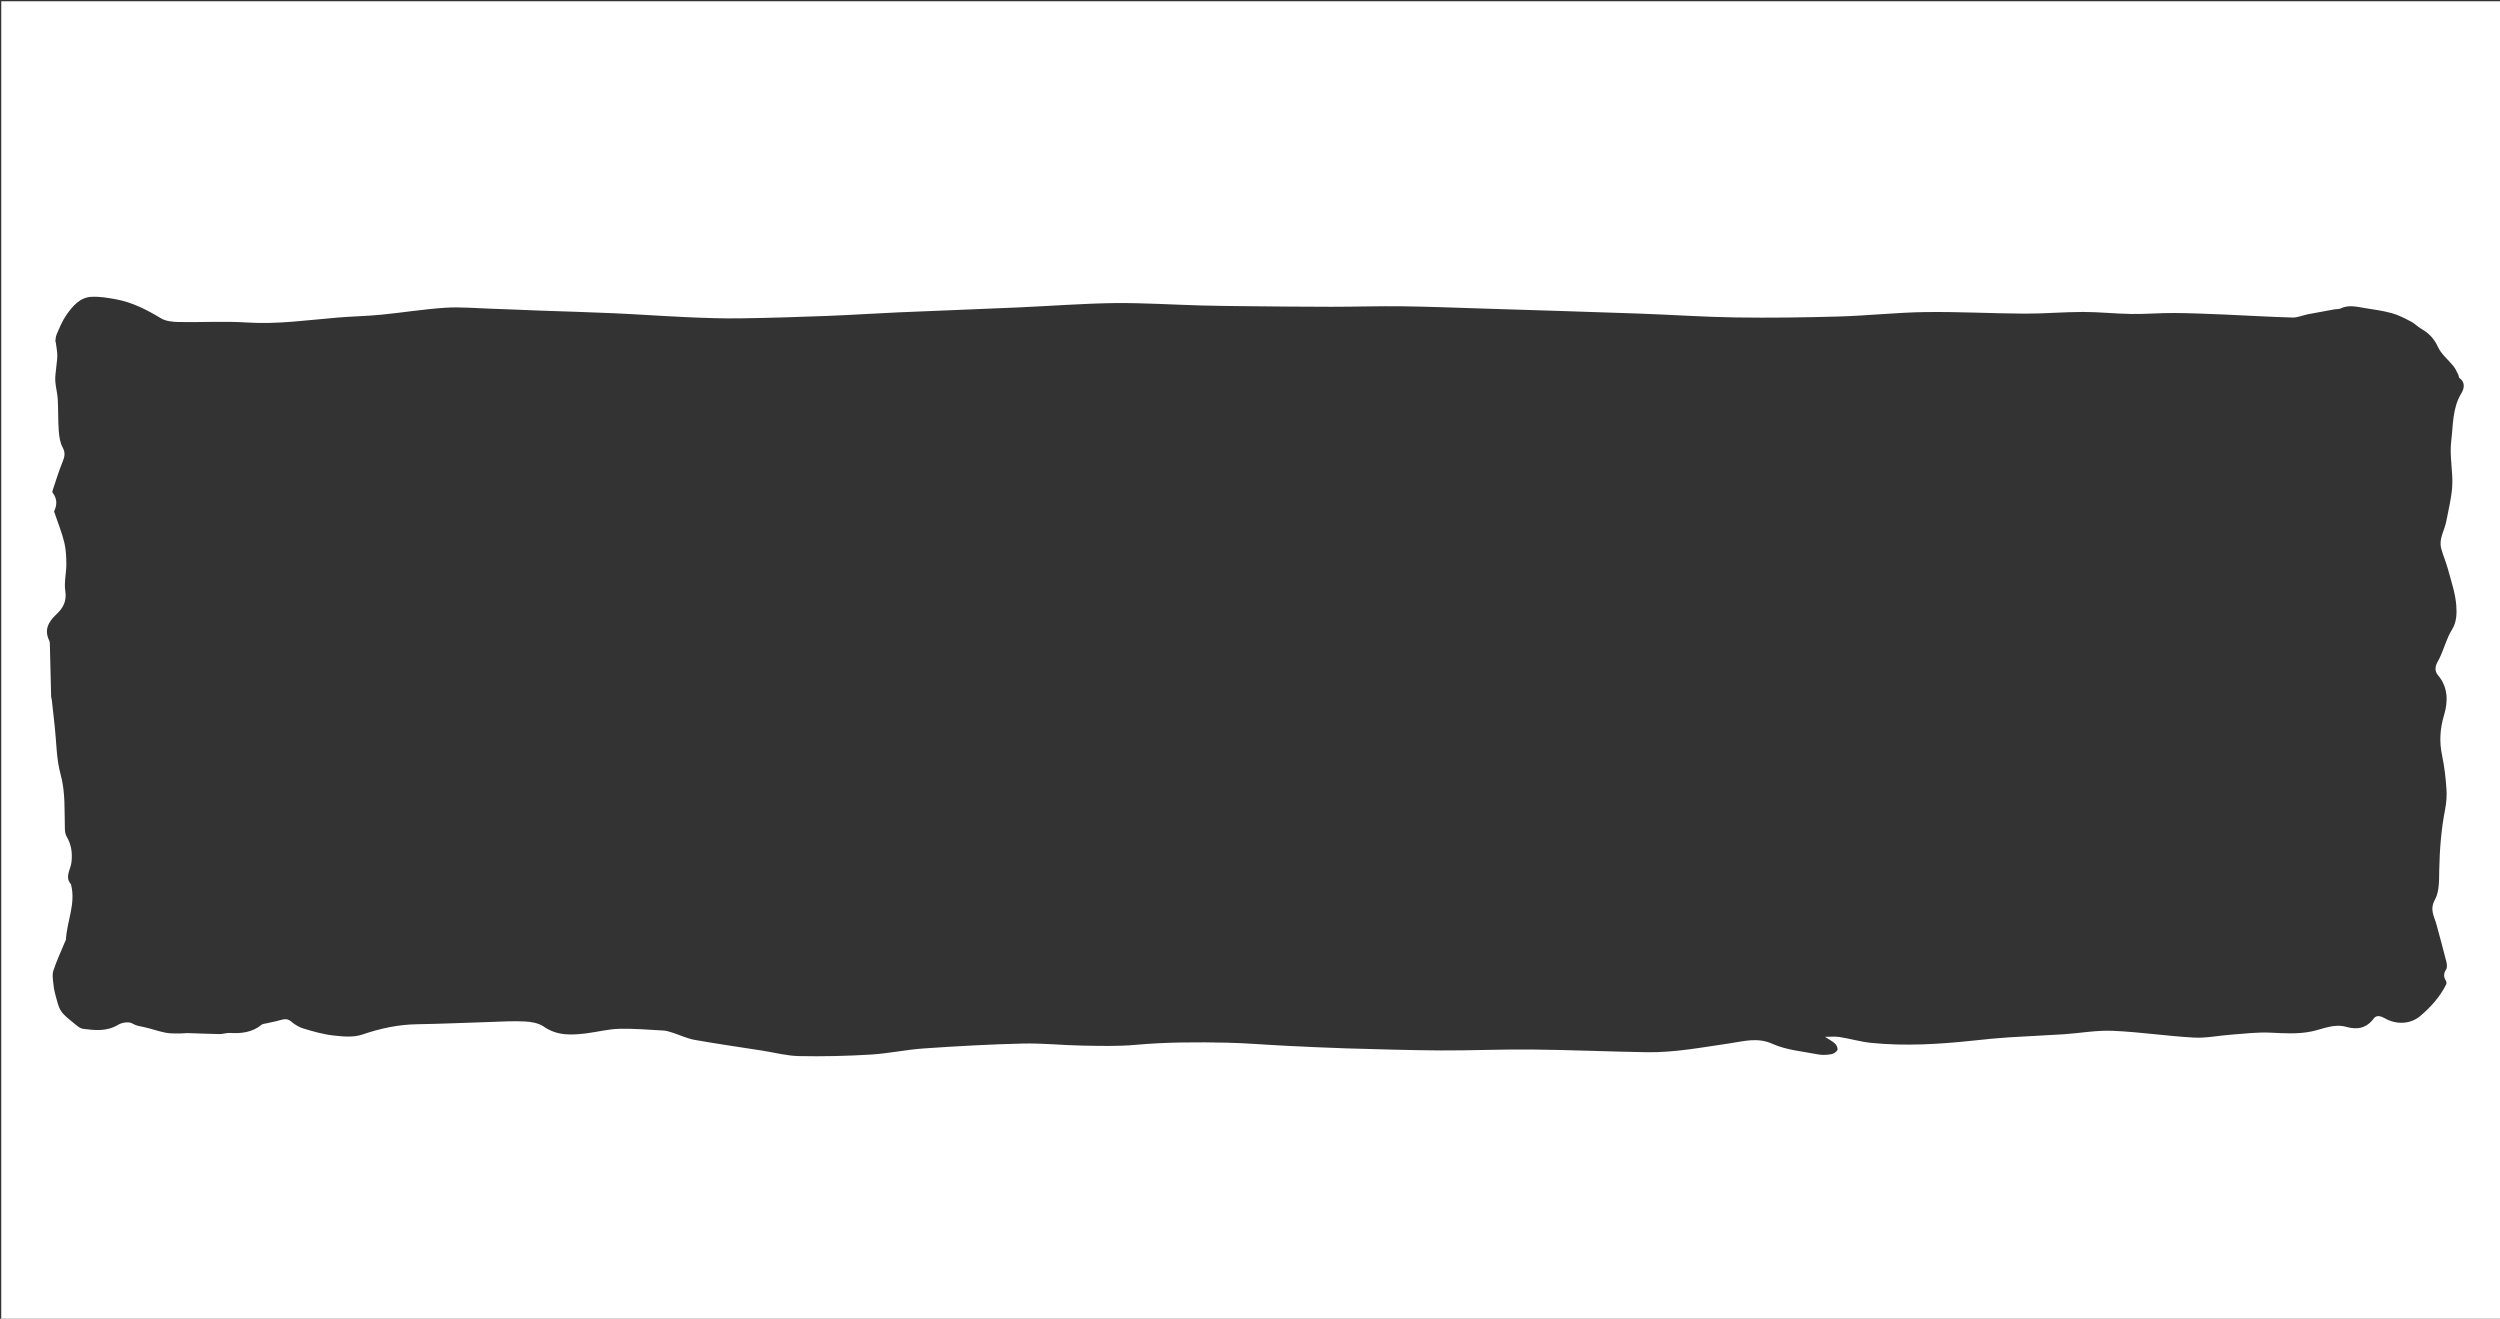 <svg xmlns="http://www.w3.org/2000/svg" width="480" height="253.2"><rect width="100%" height="100%" fill="#333333" stroke="none"/><path fill-rule="evenodd" clip-rule="evenodd" fill="#FFF" d="M.24.24h480.24v253.2H.24V.24zm10.458 65.415c.132 1.027.292 1.77.304 2.512.013.75-.125 1.504-.19 2.257-.08.907-.254 1.82-.2 2.722.07 1.172.41 2.33.478 3.5.117 2.005.04 4.022.188 6.022.082 1.104.243 2.3.754 3.246.568 1.05.374 1.806-.03 2.79-.738 1.807-1.298 3.687-1.923 5.54-.04.105-.04.274.02.352.87 1.114.9 2.292.31 3.536-.04.085.03.233.07.345.63 1.877 1.39 3.725 1.86 5.642.33 1.35.39 2.8.4 4.21 0 1.72-.46 3.49-.2 5.15.31 1.95-.44 3.27-1.69 4.45-1.52 1.43-2.42 2.95-1.4 5.06.13.27.12.62.13.93.08 3.25.15 6.5.24 9.75 0 .27.11.54.14.82.19 1.66.36 3.32.55 4.99.34 3.06.31 6.23 1.12 9.17.97 3.53.72 7.03.83 10.55.02.48.1 1.03.34 1.43.93 1.55 1.12 3.19.92 4.95-.16 1.4-1.35 2.8-.07 4.23.02.02 0 .08.01.11.9 3.6-.8 6.96-1 10.46-.01.11-.08.22-.13.33-.78 1.89-1.65 3.74-2.29 5.68-.26.8-.06 1.77.03 2.66.07.75.23 1.51.44 2.24.27.96.48 2 1.01 2.82.54.83 1.41 1.47 2.2 2.12.63.51 1.32 1.21 2.06 1.31 2.27.29 4.56.53 6.72-.79.72-.44 2.06-.63 2.69-.25.78.47 1.5.54 2.29.71 1.385.3 2.73.8 4.12 1.07.9.18 1.84.13 2.77.15.47.01.94-.09 1.41-.08 2.06.06 4.11.162 6.17.193.67.01 1.34-.26 2.01-.22 2.2.14 4.27-.11 6.05-1.56.25-.204.67-.213 1.01-.293.647-.15 1.29-.29 1.94-.43.922-.19 1.8-.74 2.765.1.67.584 1.5 1.086 2.35 1.34 1.86.554 3.76 1.11 5.68 1.324 1.84.208 3.88.42 5.57-.16 3.45-1.18 6.89-1.93 10.53-1.99 4.66-.07 9.32-.29 13.98-.433 2.24-.07 4.48-.22 6.707-.102 1.24.06 2.67.3 3.65.98 2.64 1.84 5.47 1.65 8.37 1.275 2.04-.266 4.07-.79 6.11-.84 2.83-.07 5.66.17 8.49.326.616.034 1.23.24 1.82.43 1.4.45 2.76 1.11 4.19 1.365 4.31.77 8.65 1.38 12.976 2.06 2.355.37 4.7 1.004 7.06 1.052 4.57.093 9.16-.016 13.727-.287 3.42-.205 6.8-.946 10.21-1.18 6.32-.435 12.65-.79 18.98-.94 3.82-.096 7.65.33 11.48.394 3.42.06 6.865.16 10.265-.15 5.85-.528 11.7-.536 17.552-.41 3.666.08 7.326.4 10.99.58 3.943.19 7.89.39 11.834.51 6.06.17 12.12.36 18.18.4 5.83.03 11.653-.24 17.48-.18 7.33.076 14.66.4 21.99.52 5.37.094 10.63-.925 15.92-1.69 2.743-.397 5.38-1.23 8.32.09 2.67 1.2 5.783 1.44 8.72 2.02.81.16 1.69.1 2.51-.027.45-.07 1.02-.42 1.21-.8.14-.29-.13-.96-.43-1.23-.55-.51-1.25-.85-1.95-1.31.9 0 1.85-.115 2.77.026 2.05.32 4.06.92 6.12 1.13 6.57.66 13.14.25 19.69-.45 2.22-.24 4.44-.465 6.66-.61 3.54-.23 7.08-.366 10.62-.597 3.14-.21 6.285-.8 9.404-.66 5.2.22 10.37 1.01 15.57 1.3 2.35.13 4.74-.39 7.11-.56 2.5-.18 5.02-.5 7.51-.39 2.67.12 5.31.32 7.96-.23 2.19-.46 4.33-1.543 6.66-.88 2.126.6 3.89.27 5.29-1.61.537-.72 1.387-.454 2.075-.06 2.2 1.27 4.945 1.22 6.875-.43 1.99-1.7 3.77-3.644 4.95-6.044.09-.18.082-.495-.02-.66-.47-.75-.52-1.4.01-2.2.232-.36.17-1.03.05-1.51-.6-2.39-1.26-4.77-1.9-7.144-.42-1.554-1.36-2.845-.29-4.77.873-1.574.78-3.78.822-5.71.08-3.91.38-7.78 1.13-11.63.25-1.28.35-2.63.255-3.925-.15-2.14-.39-4.29-.83-6.38-.57-2.68-.41-5.19.383-7.84.775-2.57.77-5.3-1.173-7.6-.67-.8-.57-1.69-.08-2.57.25-.45.484-.915.686-1.39.68-1.6 1.16-3.32 2.07-4.78.94-1.513.94-3.19.83-4.69-.17-2.31-.968-4.58-1.57-6.85-.37-1.37-.958-2.69-1.32-4.06-.5-1.87.64-3.47.97-5.2.41-2.18.97-4.36 1.13-6.55.22-2.97-.55-5.91-.175-8.93.388-3.12.21-6.28 1.95-9.13.49-.8.84-2.06-.37-2.9-.15-.1-.12-.44-.23-.65-.29-.56-.53-1.16-.92-1.64-.98-1.23-2.336-2.28-2.966-3.66-.73-1.608-1.75-2.68-3.21-3.51-.69-.39-1.25-1.01-1.95-1.38-1.2-.62-2.41-1.27-3.69-1.62-1.73-.48-3.52-.71-5.29-1-1.528-.25-3.05-.657-4.578.09-.333.163-.78.1-1.17.17-1.716.31-3.43.62-5.144.95-.98.197-1.95.65-2.91.62-4.39-.12-8.77-.393-13.16-.58-3.18-.13-6.37-.27-9.56-.29-2.71-.02-5.43.225-8.14.187-3.105-.04-6.21-.386-9.313-.39-3.75 0-7.5.34-11.24.324-6.35-.03-12.69-.39-19.04-.3-5.535.07-11.06.69-16.6.85-6.62.19-13.24.28-19.86.183-6.18-.09-12.35-.526-18.527-.743-9.86-.345-19.718-.642-29.57-.95-5.31-.163-10.62-.38-15.93-.45-4.54-.06-9.09.1-13.63.095-5.59 0-11.18-.066-16.77-.12-2.72-.024-5.43-.06-8.147-.13-5.57-.15-11.13-.52-16.69-.46-6.14.08-12.27.56-18.41.83-7.73.34-15.45.62-23.17.955-4.55.2-9.09.51-13.63.68-5.53.21-11.07.39-16.61.464-3.39.05-6.78-.07-10.17-.22-4.73-.21-9.47-.55-14.2-.764-4.78-.213-9.56-.34-14.33-.51-3.1-.12-6.19-.26-9.29-.36-2.9-.092-5.82-.37-8.7-.18-4.13.27-8.23.94-12.35 1.34-2.74.27-5.5.31-8.24.54-5.82.48-11.6 1.33-17.49.95-4.33-.28-8.7-.01-13.05-.09-1.16-.02-2.494-.143-3.445-.72-2.72-1.64-5.5-3.07-8.64-3.644-1.56-.287-3.17-.56-4.733-.47-2.223.13-3.6 1.8-4.77 3.47-.783 1.124-1.32 2.44-1.87 3.71-.23.53-.213 1.17-.26 1.45z"/></svg>
